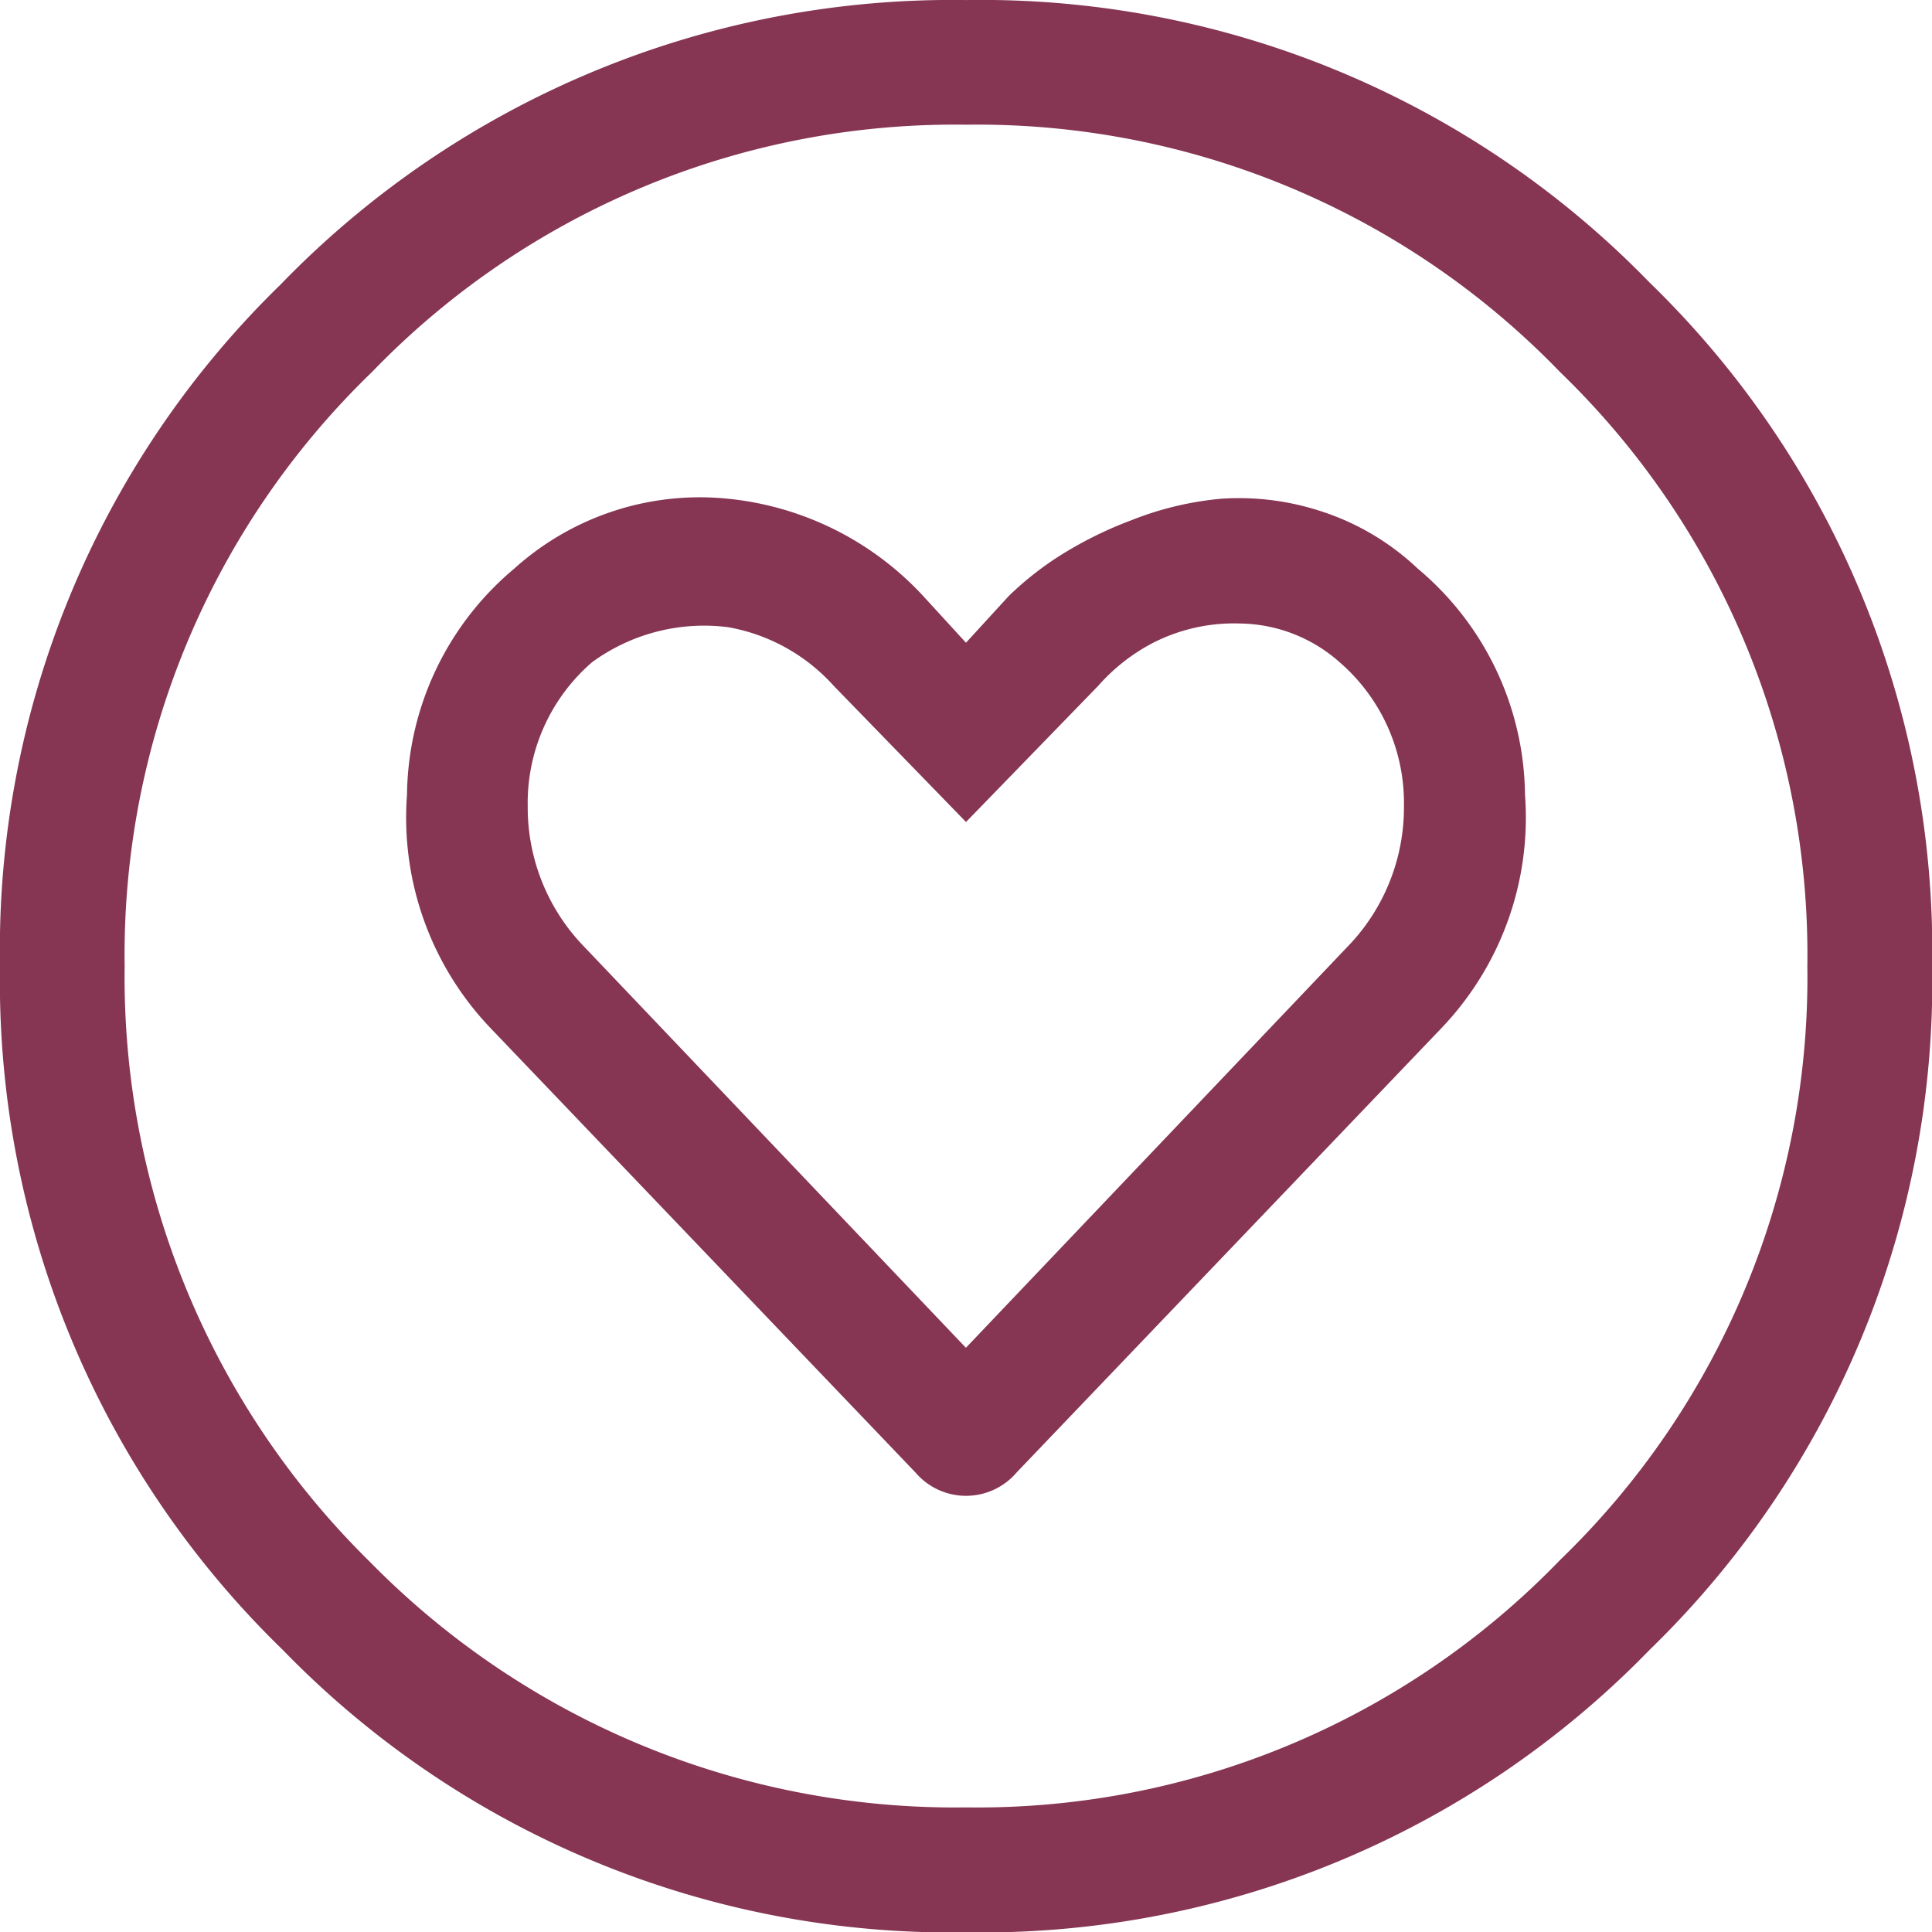 <svg xmlns="http://www.w3.org/2000/svg" width="34.875" height="34.875" viewBox="0 0 34.875 34.875">
  <g id="icon-condition" transform="translate(2904.75 -3864.062)">
    <path id="パス_1361" data-name="パス 1361" d="M5.063,6.2A16.866,16.866,0,0,1,17.438,1.063a16.808,16.808,0,0,1,12.34,5.1,16.808,16.808,0,0,1,5.1,12.34,16.808,16.808,0,0,1-5.1,12.34,16.808,16.808,0,0,1-12.34,5.1A16.808,16.808,0,0,1,5.1,30.84,16.808,16.808,0,0,1,0,18.5,16.75,16.75,0,0,1,5.063,6.2ZM6.68,29.258a14.8,14.8,0,0,0,10.758,4.43A14.622,14.622,0,0,0,28.16,29.223,14.622,14.622,0,0,0,32.625,18.5,14.622,14.622,0,0,0,28.16,7.777,14.622,14.622,0,0,0,17.438,3.313,14.622,14.622,0,0,0,6.715,7.777,14.622,14.622,0,0,0,2.25,18.5,14.8,14.8,0,0,0,6.68,29.258Zm18.914-17.93a5.394,5.394,0,0,1,1.934,4.078,5.5,5.5,0,0,1-1.512,4.219l-7.664,8.016a1.2,1.2,0,0,1-1.828,0L8.859,19.625a5.5,5.5,0,0,1-1.512-4.219,5.394,5.394,0,0,1,1.934-4.078,5,5,0,0,1,3.832-1.266,5.55,5.55,0,0,1,3.551,1.758l.773.844.773-.844a5.761,5.761,0,0,1,.879-.7,7.07,7.07,0,0,1,1.336-.668,5.8,5.8,0,0,1,1.617-.387,4.746,4.746,0,0,1,1.758.211A4.582,4.582,0,0,1,25.594,11.328Zm-1.2,6.75a3.611,3.611,0,0,0,.949-2.461,3.358,3.358,0,0,0-1.16-2.6,2.758,2.758,0,0,0-1.793-.7,3.224,3.224,0,0,0-1.582.352,3.433,3.433,0,0,0-.984.773L17.438,15.9l-2.391-2.461a3.348,3.348,0,0,0-1.9-1.055,3.427,3.427,0,0,0-2.461.633,3.358,3.358,0,0,0-1.16,2.6,3.611,3.611,0,0,0,.949,2.461l6.961,7.313Z" transform="translate(-2904.75 3863)" fill="#863553"/>
  </g>
</svg>
